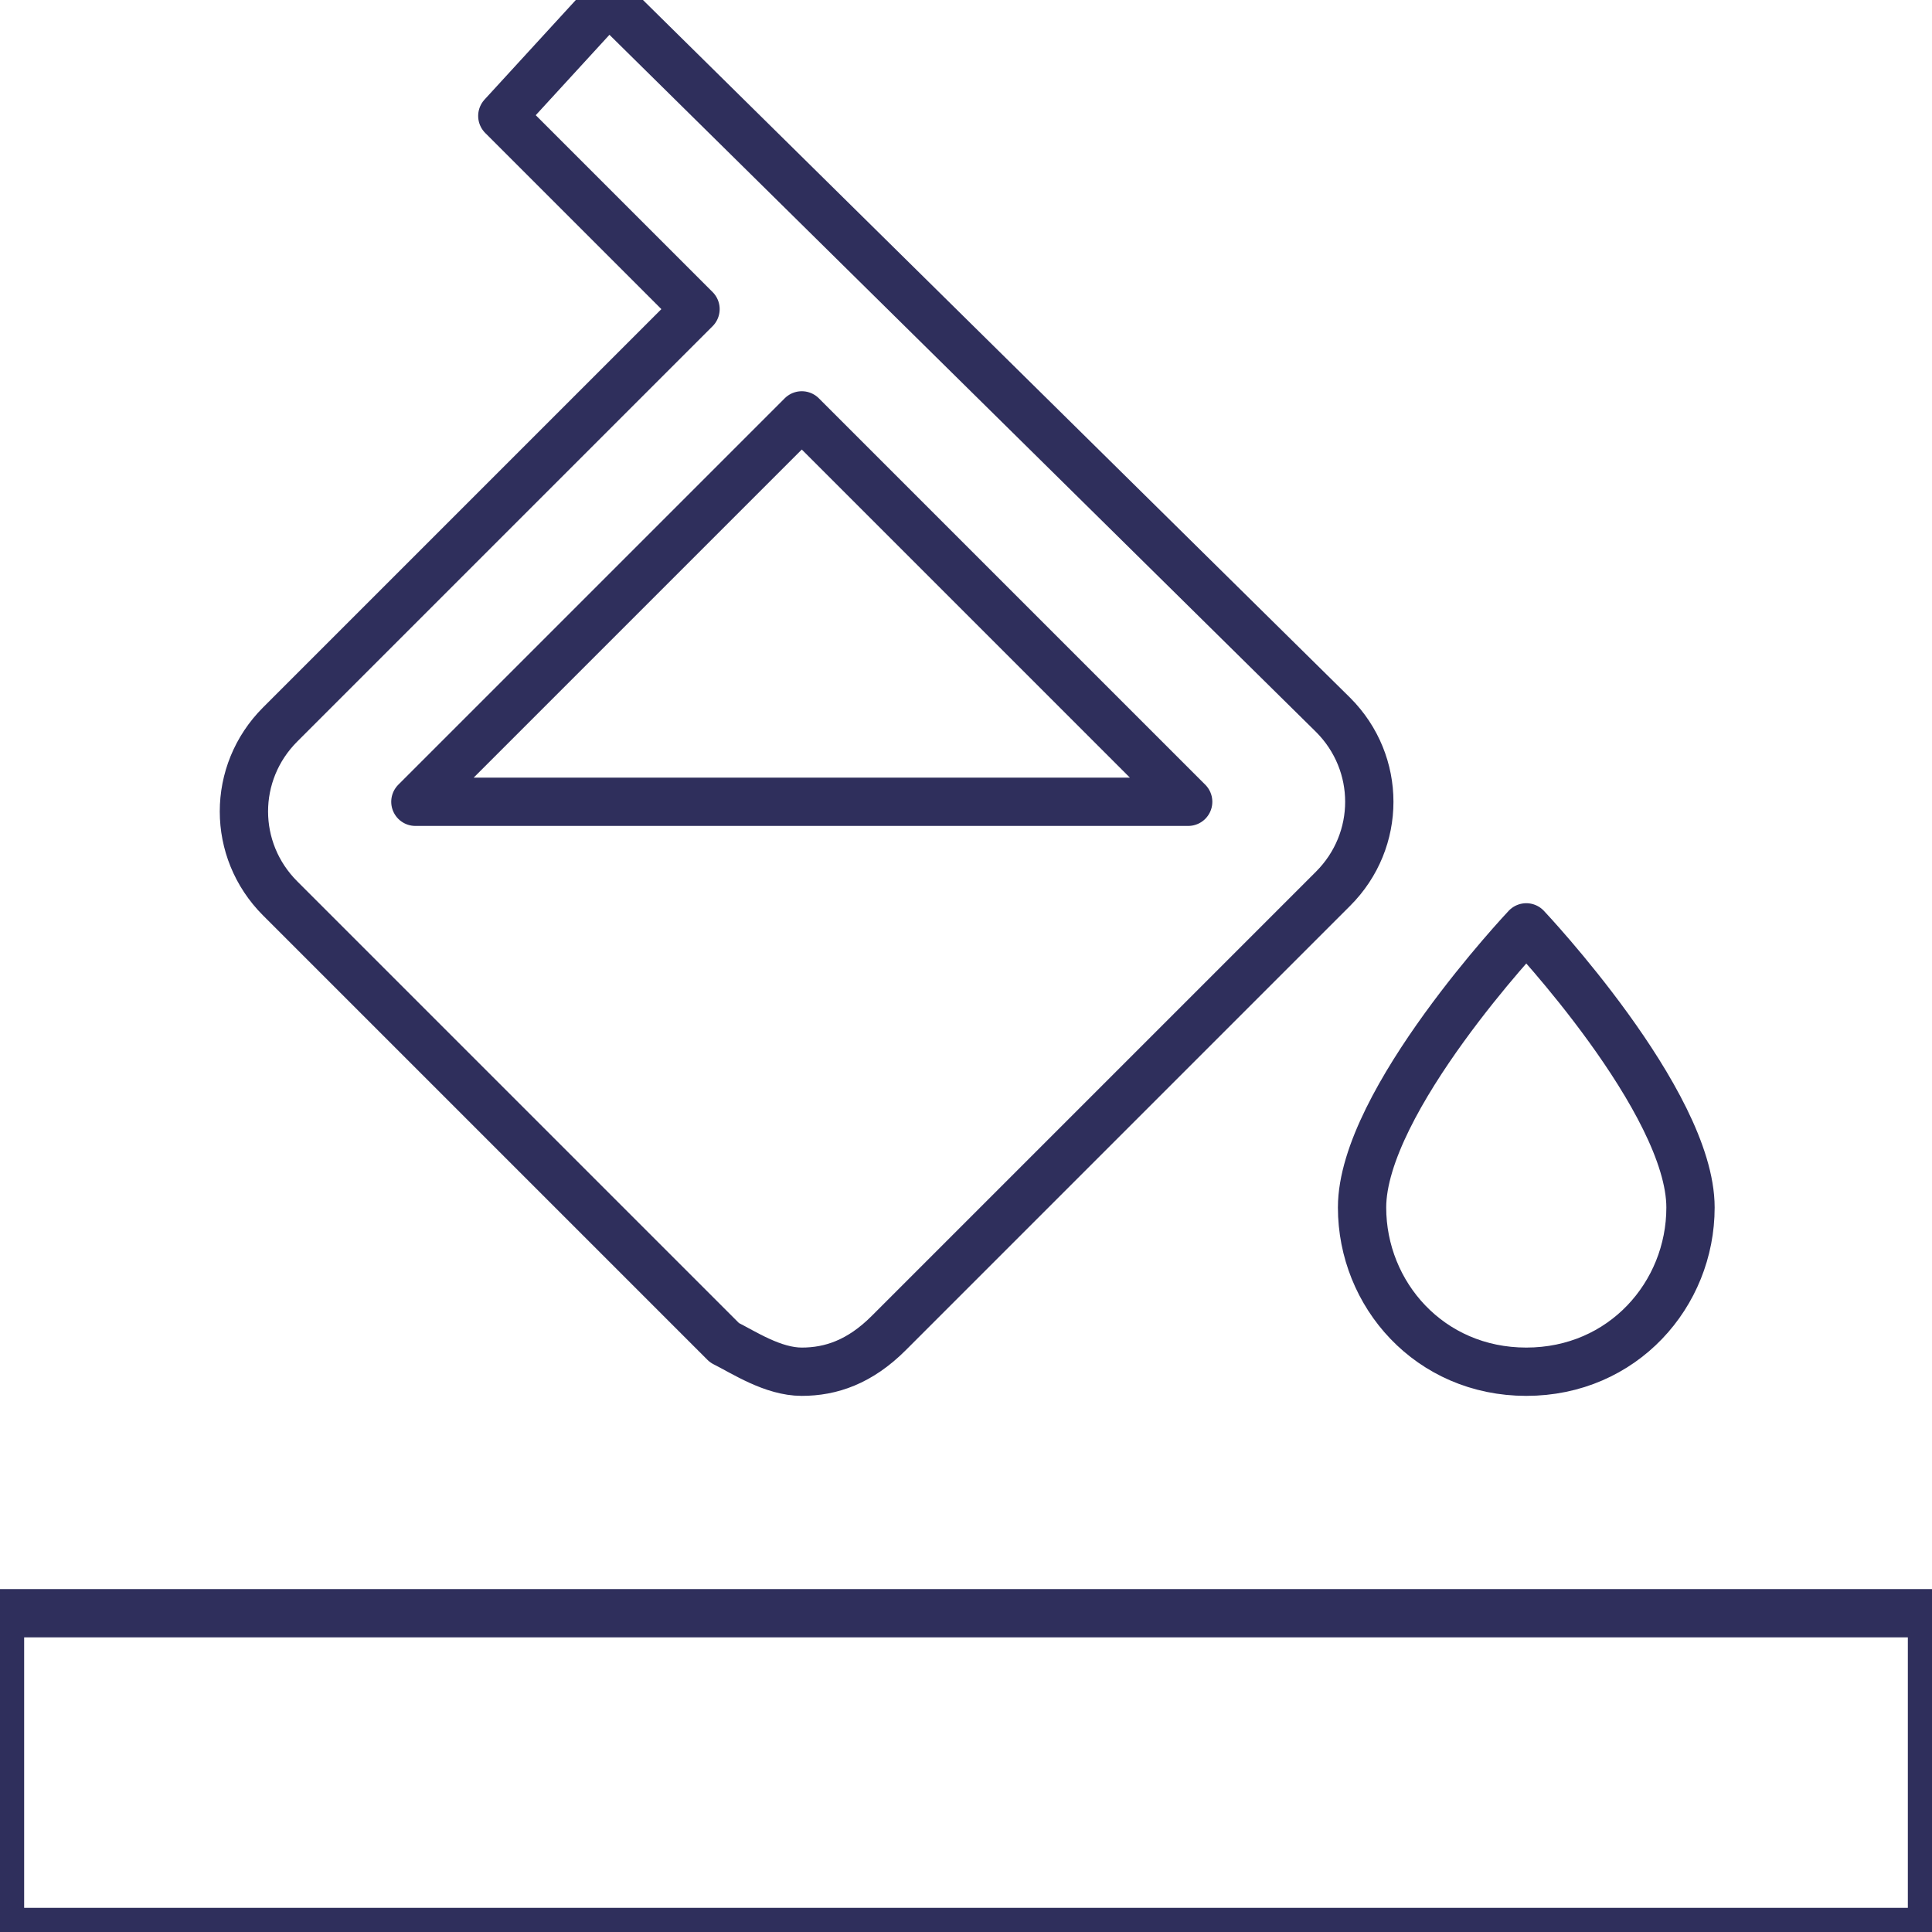 <?xml version="1.0" encoding="utf-8"?>
<!-- Generator: Adobe Illustrator 21.1.0, SVG Export Plug-In . SVG Version: 6.00 Build 0)  -->
<svg version="1.1" id="Layer_1" xmlns="http://www.w3.org/2000/svg" xmlns:xlink="http://www.w3.org/1999/xlink" x="0px" y="0px"
	 viewBox="0 0 20 20" style="enable-background:new 0 0 20 20;" xml:space="preserve">
<style type="text/css">
	.st0{fill:none;stroke:#2F2F5C;stroke-width:0.5;stroke-linecap:round;stroke-linejoin:round;stroke-miterlimit:10;}
	.st1{fill:none;}
	.st2{fill:#2F2F5C;}
	.st3{fill:none;stroke:#2F2F5C;stroke-width:0.5;stroke-miterlimit:10;}
</style>
<path class="st0" d="M13.8,7.4L6.3,0L5.2,1.2l2,2L2.9,7.5c-0.5,0.5-0.5,1.3,0,1.8l4.6,4.6C7.7,14,8,14.2,8.3,14.2
	c0.3,0,0.6-0.1,0.9-0.4l4.6-4.6C14.3,8.7,14.3,7.9,13.8,7.4z M4.3,8.3l4-4l4,4H4.3z M15.8,9.6c0,0-1.7,1.8-1.7,2.9
	c0,0.9,0.7,1.7,1.7,1.7s1.7-0.8,1.7-1.7C17.5,11.4,15.8,9.6,15.8,9.6z"/>
<path class="st0" d="M0,16.7h20V20H0V16.7z"/>
</svg>
